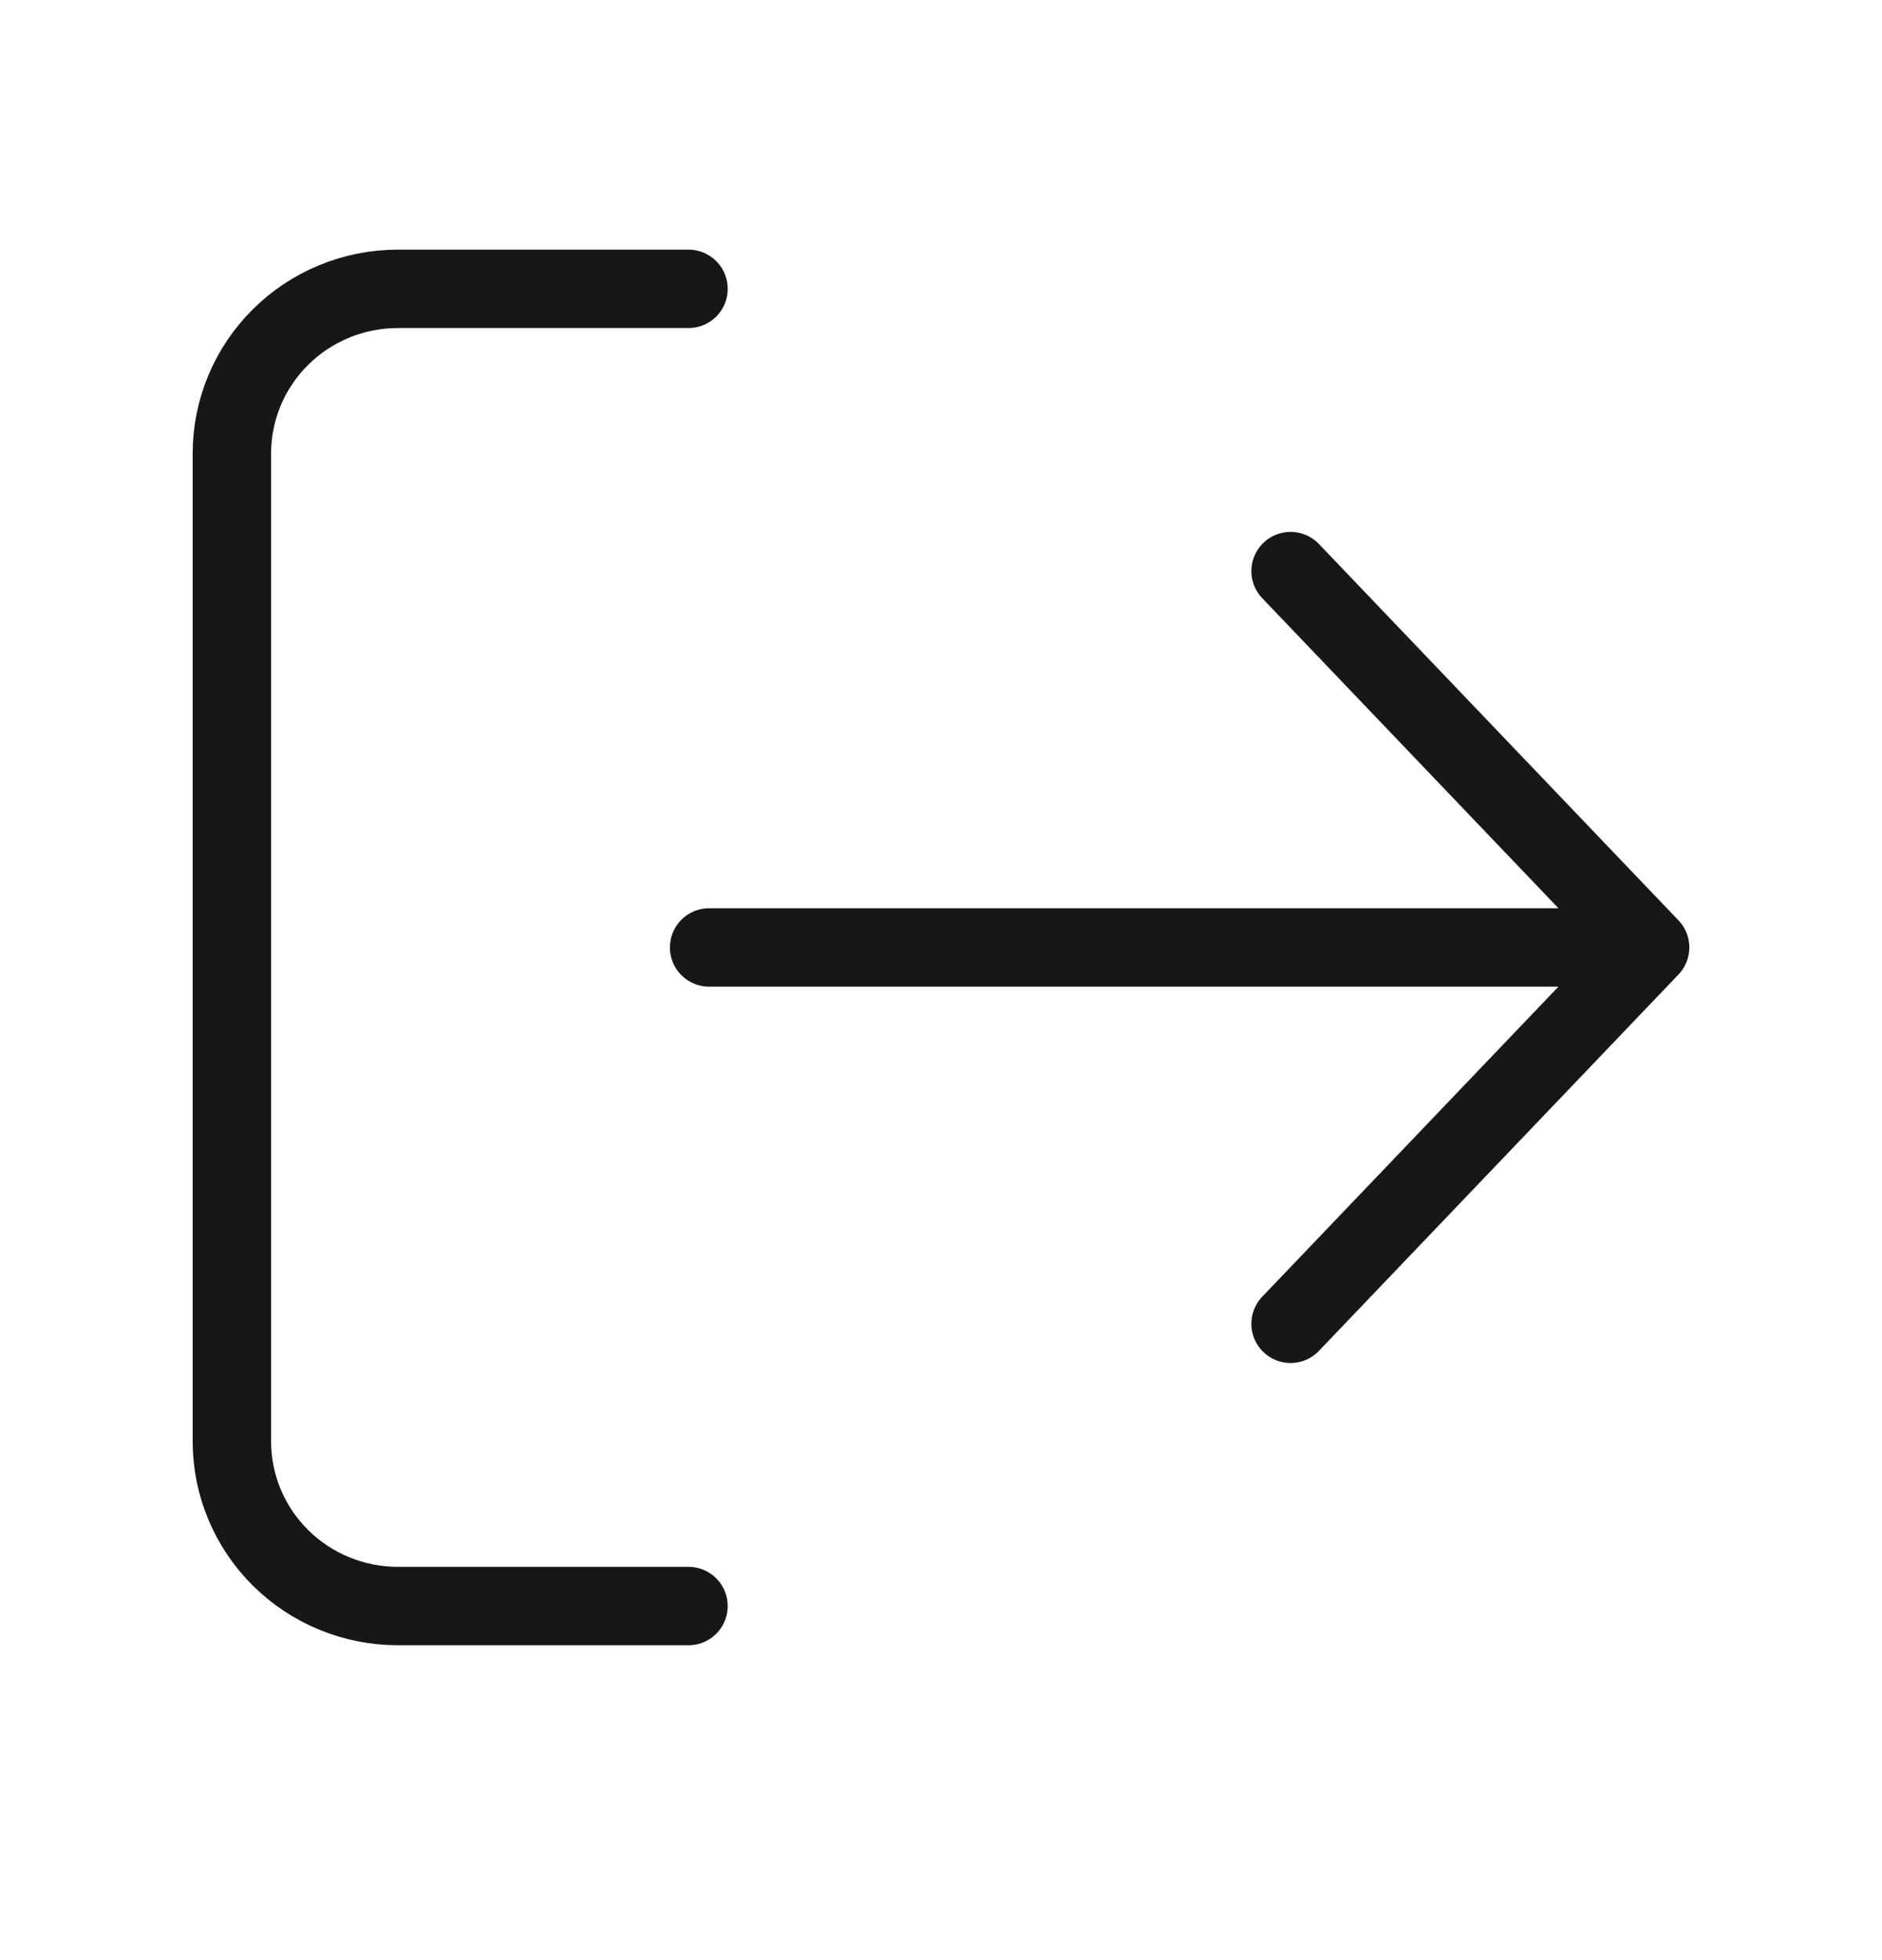 <svg width="24" height="25" viewBox="0 0 24 25" fill="none" xmlns="http://www.w3.org/2000/svg">
<path d="M8.78 3.684H5.074C4.513 3.684 3.974 3.905 3.577 4.299C3.18 4.693 2.957 5.227 2.957 5.784V18.384C2.957 18.941 3.18 19.475 3.577 19.869C3.974 20.263 4.513 20.484 5.074 20.484H8.78M9.043 12.084H21.043M21.043 12.084L16.458 7.284M21.043 12.084L16.458 16.884" stroke="#171717" stroke-linecap="round" stroke-linejoin="round"/>
</svg>
